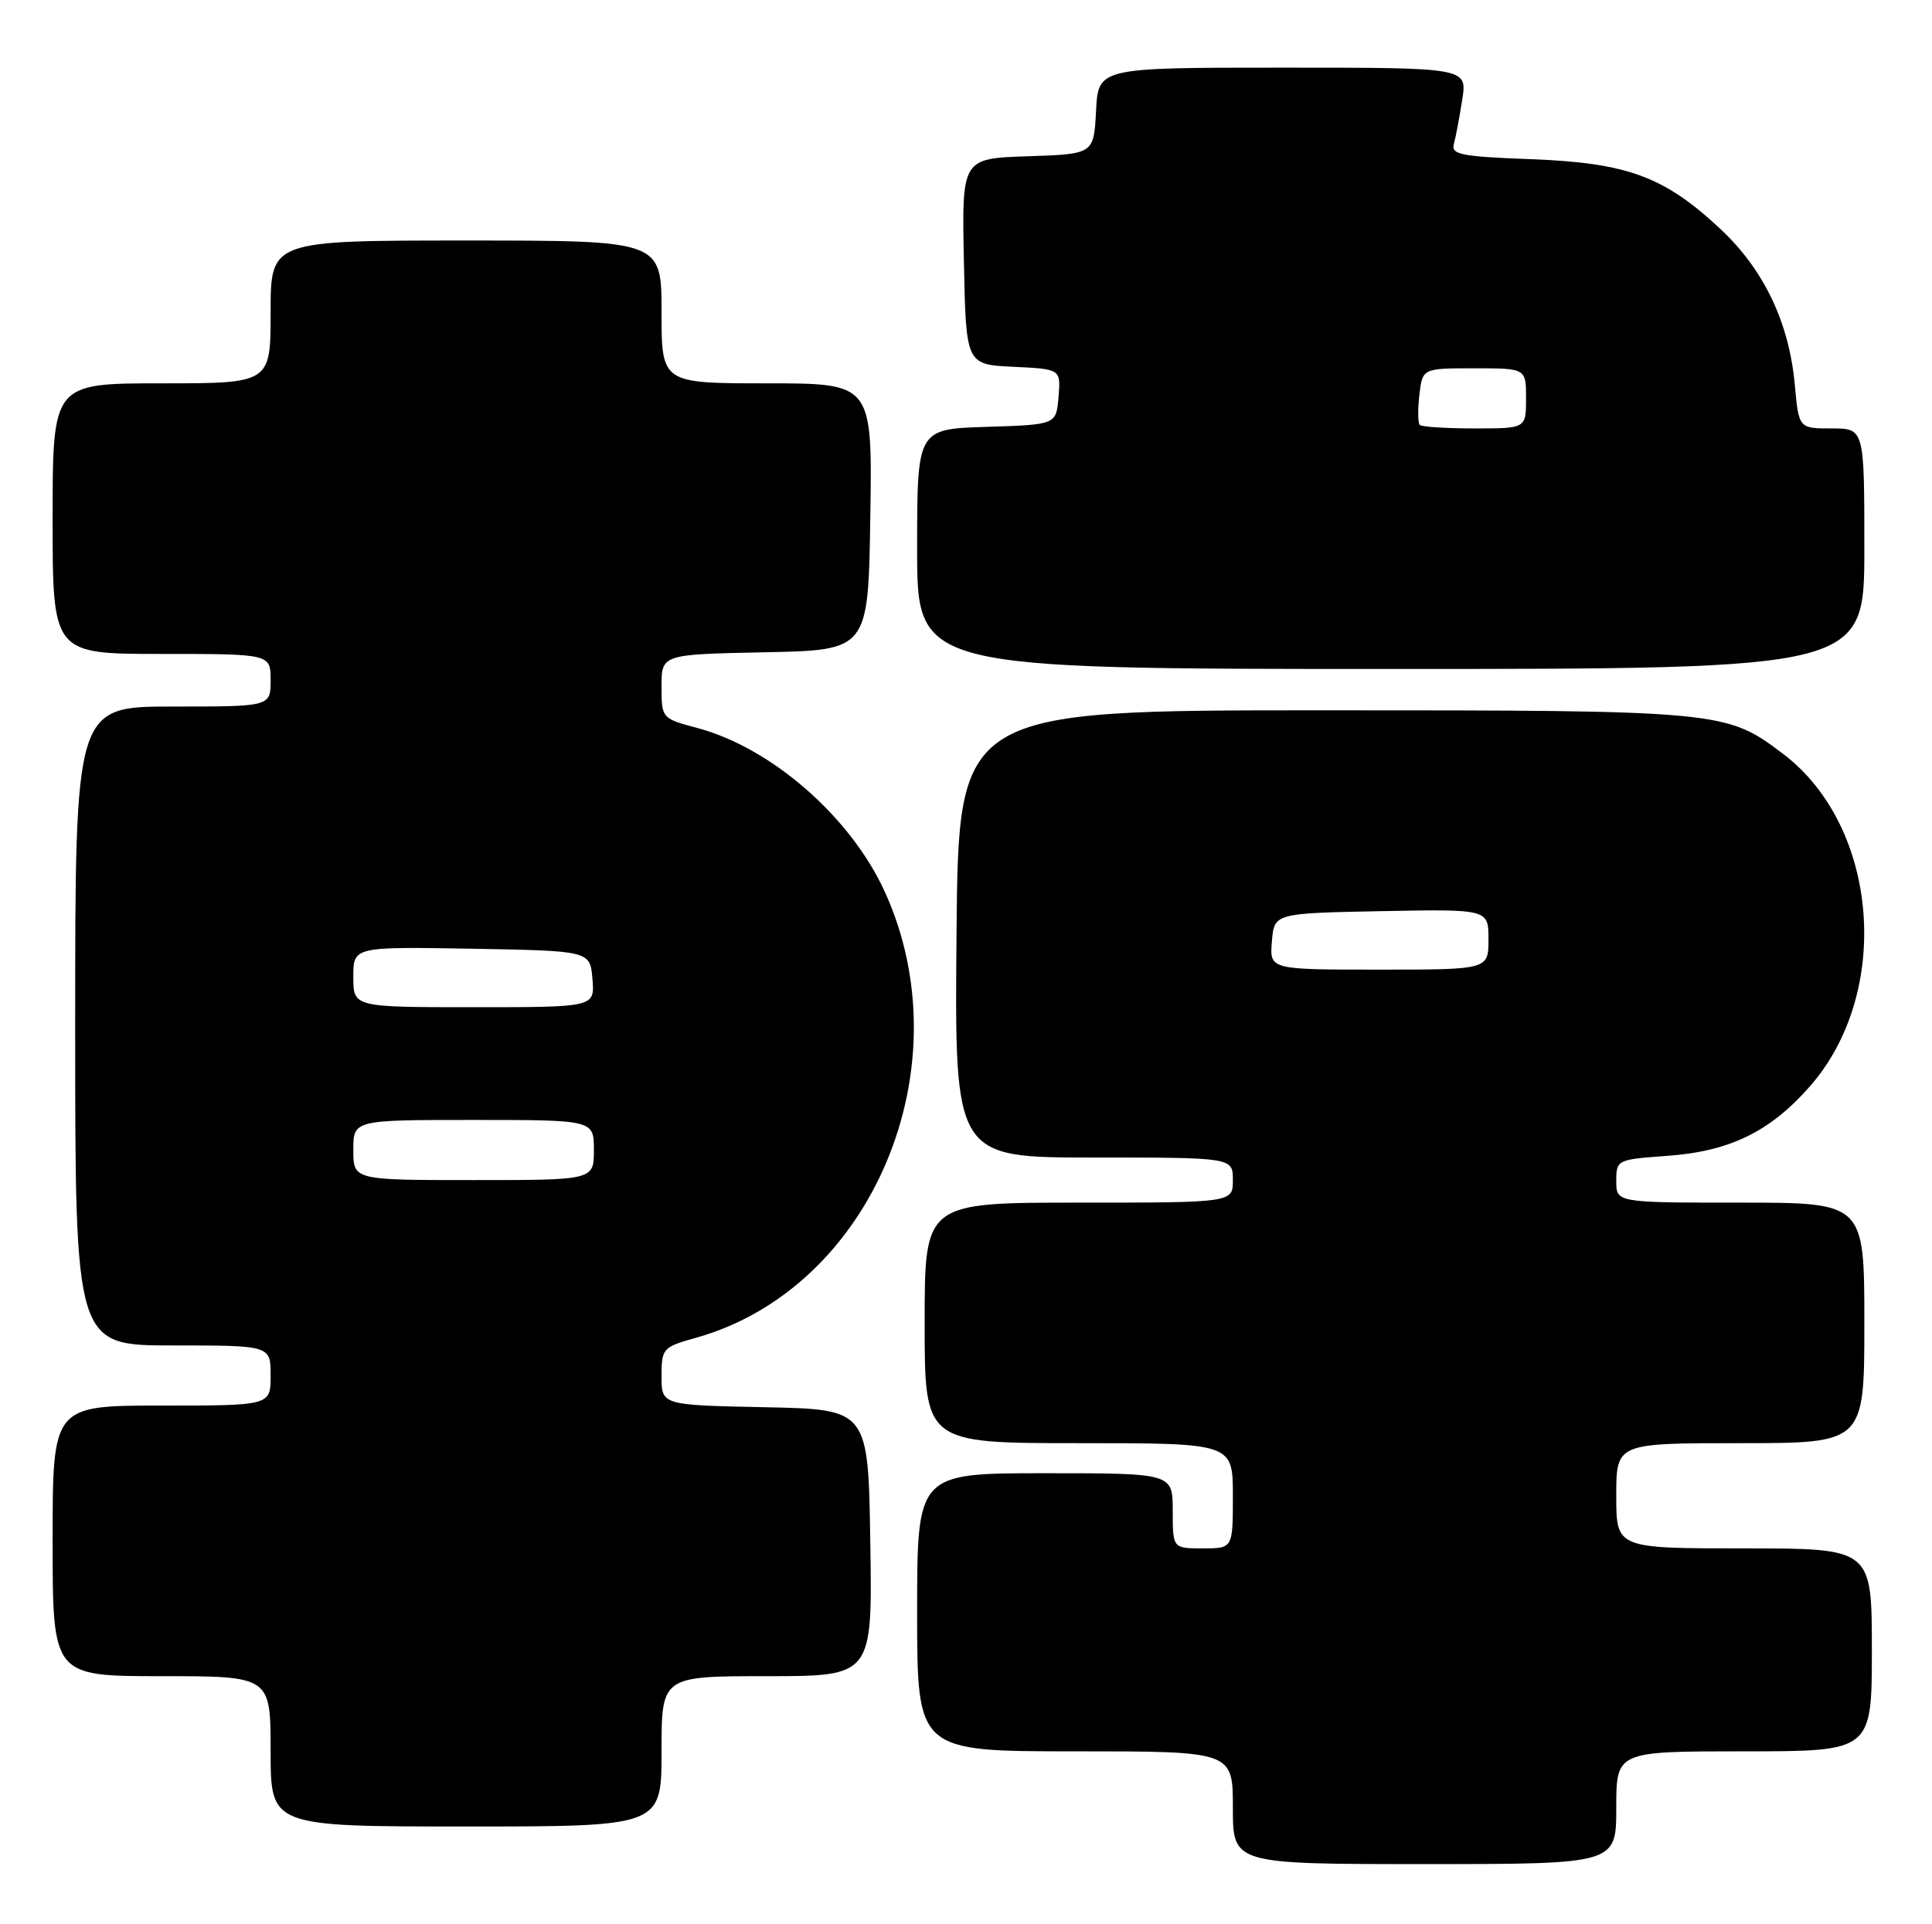 <?xml version="1.0" encoding="UTF-8" standalone="no"?>
<!DOCTYPE svg PUBLIC "-//W3C//DTD SVG 1.1//EN" "http://www.w3.org/Graphics/SVG/1.1/DTD/svg11.dtd" >
<svg xmlns="http://www.w3.org/2000/svg" xmlns:xlink="http://www.w3.org/1999/xlink" version="1.1" viewBox="0 0 257 256">
 <g >
 <path fill="currentColor"
d=" M 215.00 240.50 C 215.00 233.00 215.00 233.00 232.00 233.00 C 249.00 233.00 249.00 233.00 249.00 219.50 C 249.00 206.00 249.00 206.00 232.00 206.00 C 215.00 206.00 215.00 206.00 215.00 199.00 C 215.00 192.00 215.00 192.00 231.50 192.00 C 248.00 192.00 248.00 192.00 248.00 176.00 C 248.00 160.00 248.00 160.00 231.50 160.00 C 215.00 160.00 215.00 160.00 215.00 157.13 C 215.00 154.31 215.10 154.26 221.75 153.78 C 230.07 153.19 235.44 150.58 240.73 144.56 C 251.72 132.08 249.96 109.99 237.21 100.31 C 229.63 94.56 229.02 94.50 176.00 94.50 C 127.50 94.50 127.50 94.50 127.24 124.25 C 126.97 154.00 126.97 154.00 145.49 154.00 C 164.00 154.00 164.00 154.00 164.00 157.00 C 164.00 160.00 164.00 160.00 143.50 160.00 C 123.00 160.00 123.00 160.00 123.00 176.00 C 123.00 192.00 123.00 192.00 143.50 192.00 C 164.00 192.00 164.00 192.00 164.00 199.00 C 164.00 206.00 164.00 206.00 160.00 206.00 C 156.00 206.00 156.00 206.00 156.00 201.00 C 156.00 196.00 156.00 196.00 139.00 196.00 C 122.00 196.00 122.00 196.00 122.00 214.50 C 122.00 233.00 122.00 233.00 143.00 233.00 C 164.00 233.00 164.00 233.00 164.00 240.50 C 164.00 248.00 164.00 248.00 189.50 248.00 C 215.00 248.00 215.00 248.00 215.00 240.50 Z  M 88.00 233.00 C 88.00 223.00 88.00 223.00 102.02 223.00 C 116.05 223.00 116.05 223.00 115.77 205.25 C 115.50 187.50 115.50 187.50 101.75 187.22 C 88.00 186.94 88.00 186.94 88.00 183.10 C 88.00 179.39 88.16 179.22 92.58 177.98 C 115.97 171.43 128.39 142.01 117.67 118.58 C 113.12 108.65 102.61 99.48 92.75 96.85 C 88.02 95.59 88.00 95.56 88.00 91.32 C 88.00 87.06 88.00 87.06 101.75 86.78 C 115.50 86.50 115.50 86.50 115.77 68.75 C 116.05 51.00 116.05 51.00 102.02 51.00 C 88.00 51.00 88.00 51.00 88.00 41.50 C 88.00 32.00 88.00 32.00 62.00 32.00 C 36.00 32.00 36.00 32.00 36.00 41.50 C 36.00 51.00 36.00 51.00 21.50 51.00 C 7.00 51.00 7.00 51.00 7.00 69.00 C 7.00 87.00 7.00 87.00 21.50 87.00 C 36.00 87.00 36.00 87.00 36.00 90.50 C 36.00 94.00 36.00 94.00 23.00 94.00 C 10.00 94.00 10.00 94.00 10.00 136.50 C 10.00 179.00 10.00 179.00 23.00 179.00 C 36.00 179.00 36.00 179.00 36.00 183.00 C 36.00 187.00 36.00 187.00 21.50 187.00 C 7.00 187.00 7.00 187.00 7.00 205.00 C 7.00 223.00 7.00 223.00 21.50 223.00 C 36.00 223.00 36.00 223.00 36.00 233.00 C 36.00 243.00 36.00 243.00 62.00 243.00 C 88.00 243.00 88.00 243.00 88.00 233.00 Z  M 248.00 73.00 C 248.00 57.00 248.00 57.00 243.64 57.00 C 239.28 57.00 239.28 57.00 238.75 51.20 C 238.00 42.92 234.64 35.87 228.86 30.47 C 221.39 23.48 216.49 21.67 203.72 21.18 C 194.32 20.83 193.00 20.57 193.40 19.14 C 193.65 18.24 194.15 15.59 194.51 13.25 C 195.18 9.00 195.18 9.00 170.64 9.00 C 146.10 9.00 146.10 9.00 145.80 14.75 C 145.50 20.50 145.50 20.50 136.72 20.79 C 127.94 21.08 127.94 21.08 128.22 34.79 C 128.50 48.50 128.50 48.50 134.81 48.80 C 141.11 49.10 141.11 49.10 140.81 52.80 C 140.50 56.50 140.50 56.50 131.25 56.79 C 122.00 57.08 122.00 57.08 122.00 73.04 C 122.00 89.00 122.00 89.00 185.00 89.00 C 248.00 89.00 248.00 89.00 248.00 73.00 Z  M 169.19 125.25 C 169.50 121.50 169.50 121.50 183.75 121.22 C 198.00 120.95 198.00 120.95 198.00 124.97 C 198.00 129.00 198.00 129.00 183.44 129.00 C 168.88 129.00 168.88 129.00 169.19 125.25 Z  M 47.00 153.00 C 47.00 149.00 47.00 149.00 63.00 149.00 C 79.00 149.00 79.00 149.00 79.00 153.00 C 79.00 157.00 79.00 157.00 63.00 157.00 C 47.00 157.00 47.00 157.00 47.00 153.00 Z  M 47.00 129.97 C 47.00 125.95 47.00 125.95 62.75 126.22 C 78.50 126.50 78.50 126.50 78.81 130.25 C 79.12 134.00 79.12 134.00 63.06 134.00 C 47.00 134.00 47.00 134.00 47.00 129.97 Z  M 188.86 56.53 C 188.61 56.27 188.58 54.47 188.81 52.53 C 189.22 49.00 189.22 49.00 196.11 49.00 C 203.00 49.00 203.00 49.00 203.00 53.00 C 203.00 57.00 203.00 57.00 196.17 57.00 C 192.41 57.00 189.12 56.79 188.86 56.53 Z "/>
</g>
</svg>